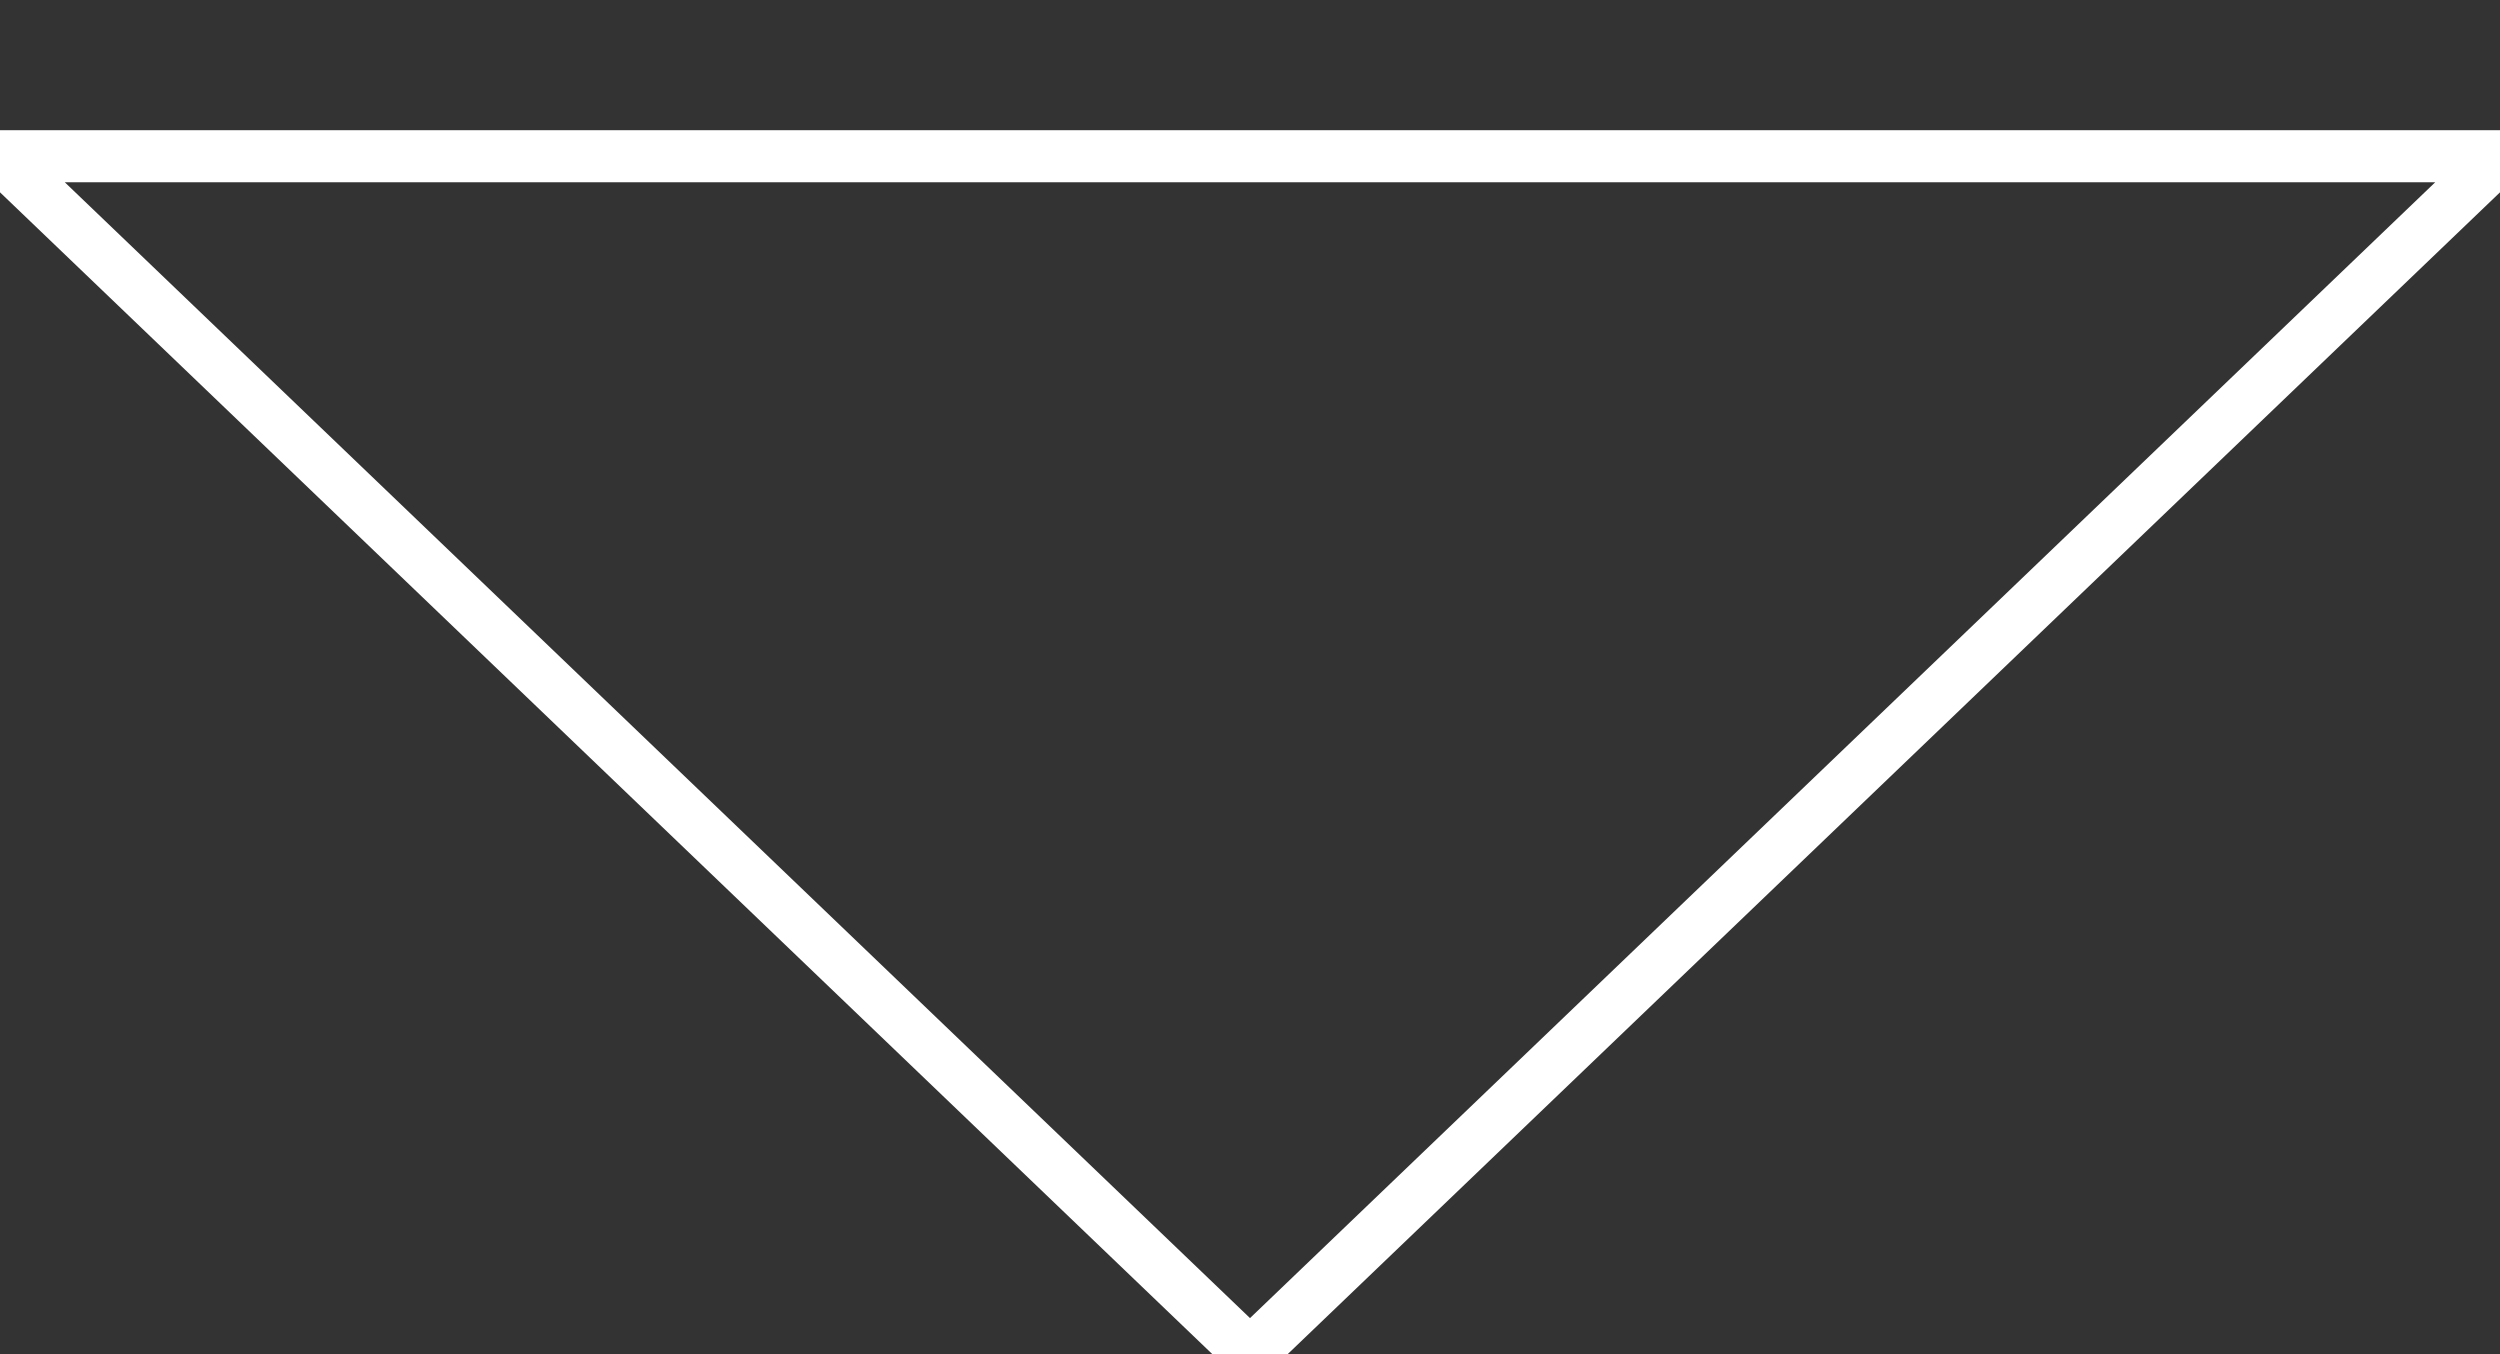 <?xml version="1.0" encoding="UTF-8"?>
<svg xmlns="http://www.w3.org/2000/svg" width="48" height="26">
  <rect width="100%" height="100%" fill="#333333" stroke="none"/>
  <path stroke="#ffffff" fill="none" stroke-width="1" d="M0,3H48L24,26z"/>
</svg>